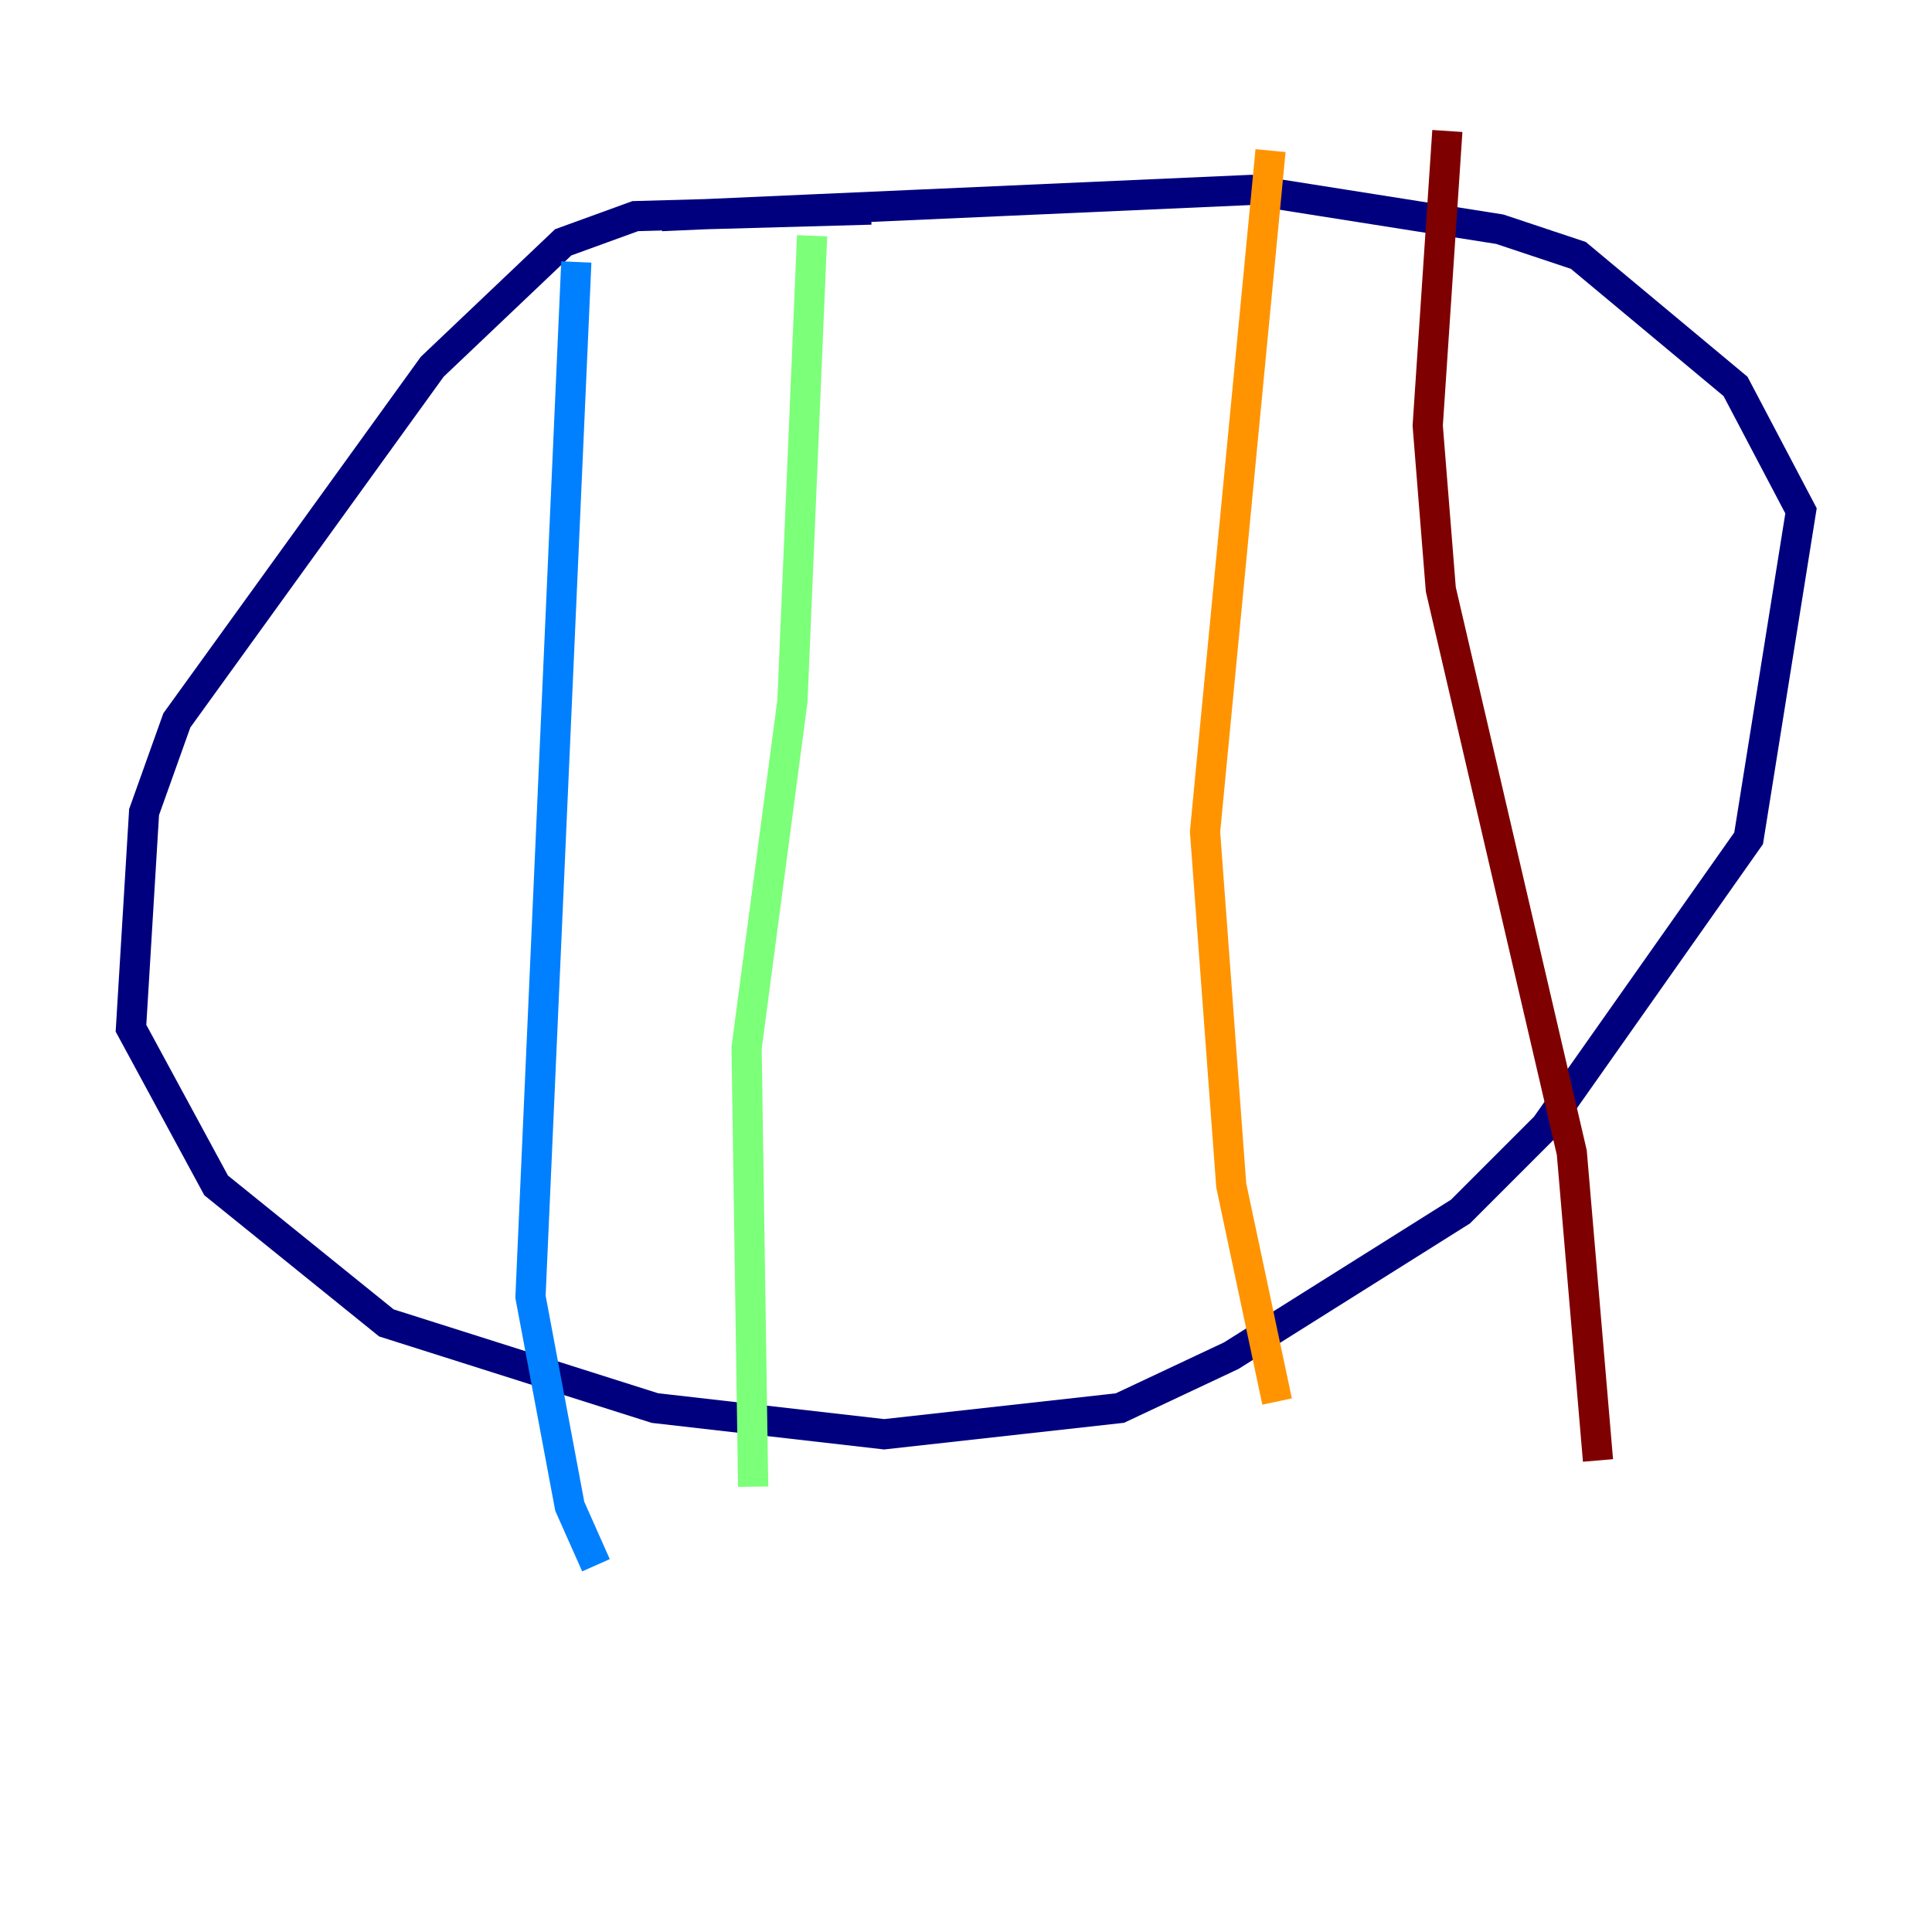 <?xml version="1.0" encoding="utf-8" ?>
<svg baseProfile="tiny" height="128" version="1.2" viewBox="0,0,128,128" width="128" xmlns="http://www.w3.org/2000/svg" xmlns:ev="http://www.w3.org/2001/xml-events" xmlns:xlink="http://www.w3.org/1999/xlink"><defs /><polyline fill="none" points="57.709,13.885 42.088,14.319 37.315,16.054 28.637,24.298 11.715,47.729 9.546,53.803 8.678,68.122 14.319,78.536 25.6,87.647 43.39,93.288 58.576,95.024 74.197,93.288 81.573,89.817 96.759,80.271 102.4,74.63 115.851,55.539 119.322,33.844 114.983,25.6 104.57,16.922 99.363,15.186 82.875,12.583 43.824,14.319" stroke="#00007f" stroke-width="2" /><polyline fill="none" points="38.183,17.356 35.146,85.912 37.749,99.797 39.485,103.702" stroke="#0080ff" stroke-width="2" /><polyline fill="none" points="53.803,15.62 52.502,46.427 49.464,69.424 49.898,98.495" stroke="#7cff79" stroke-width="2" /><polyline fill="none" points="84.176,9.98 79.837,55.105 81.573,78.536 84.61,92.854" stroke="#ff9400" stroke-width="2" /><polyline fill="none" points="95.891,8.678 94.59,28.203 95.458,39.051 104.136,76.366 105.871,96.759" stroke="#7f0000" stroke-width="2" /></svg>